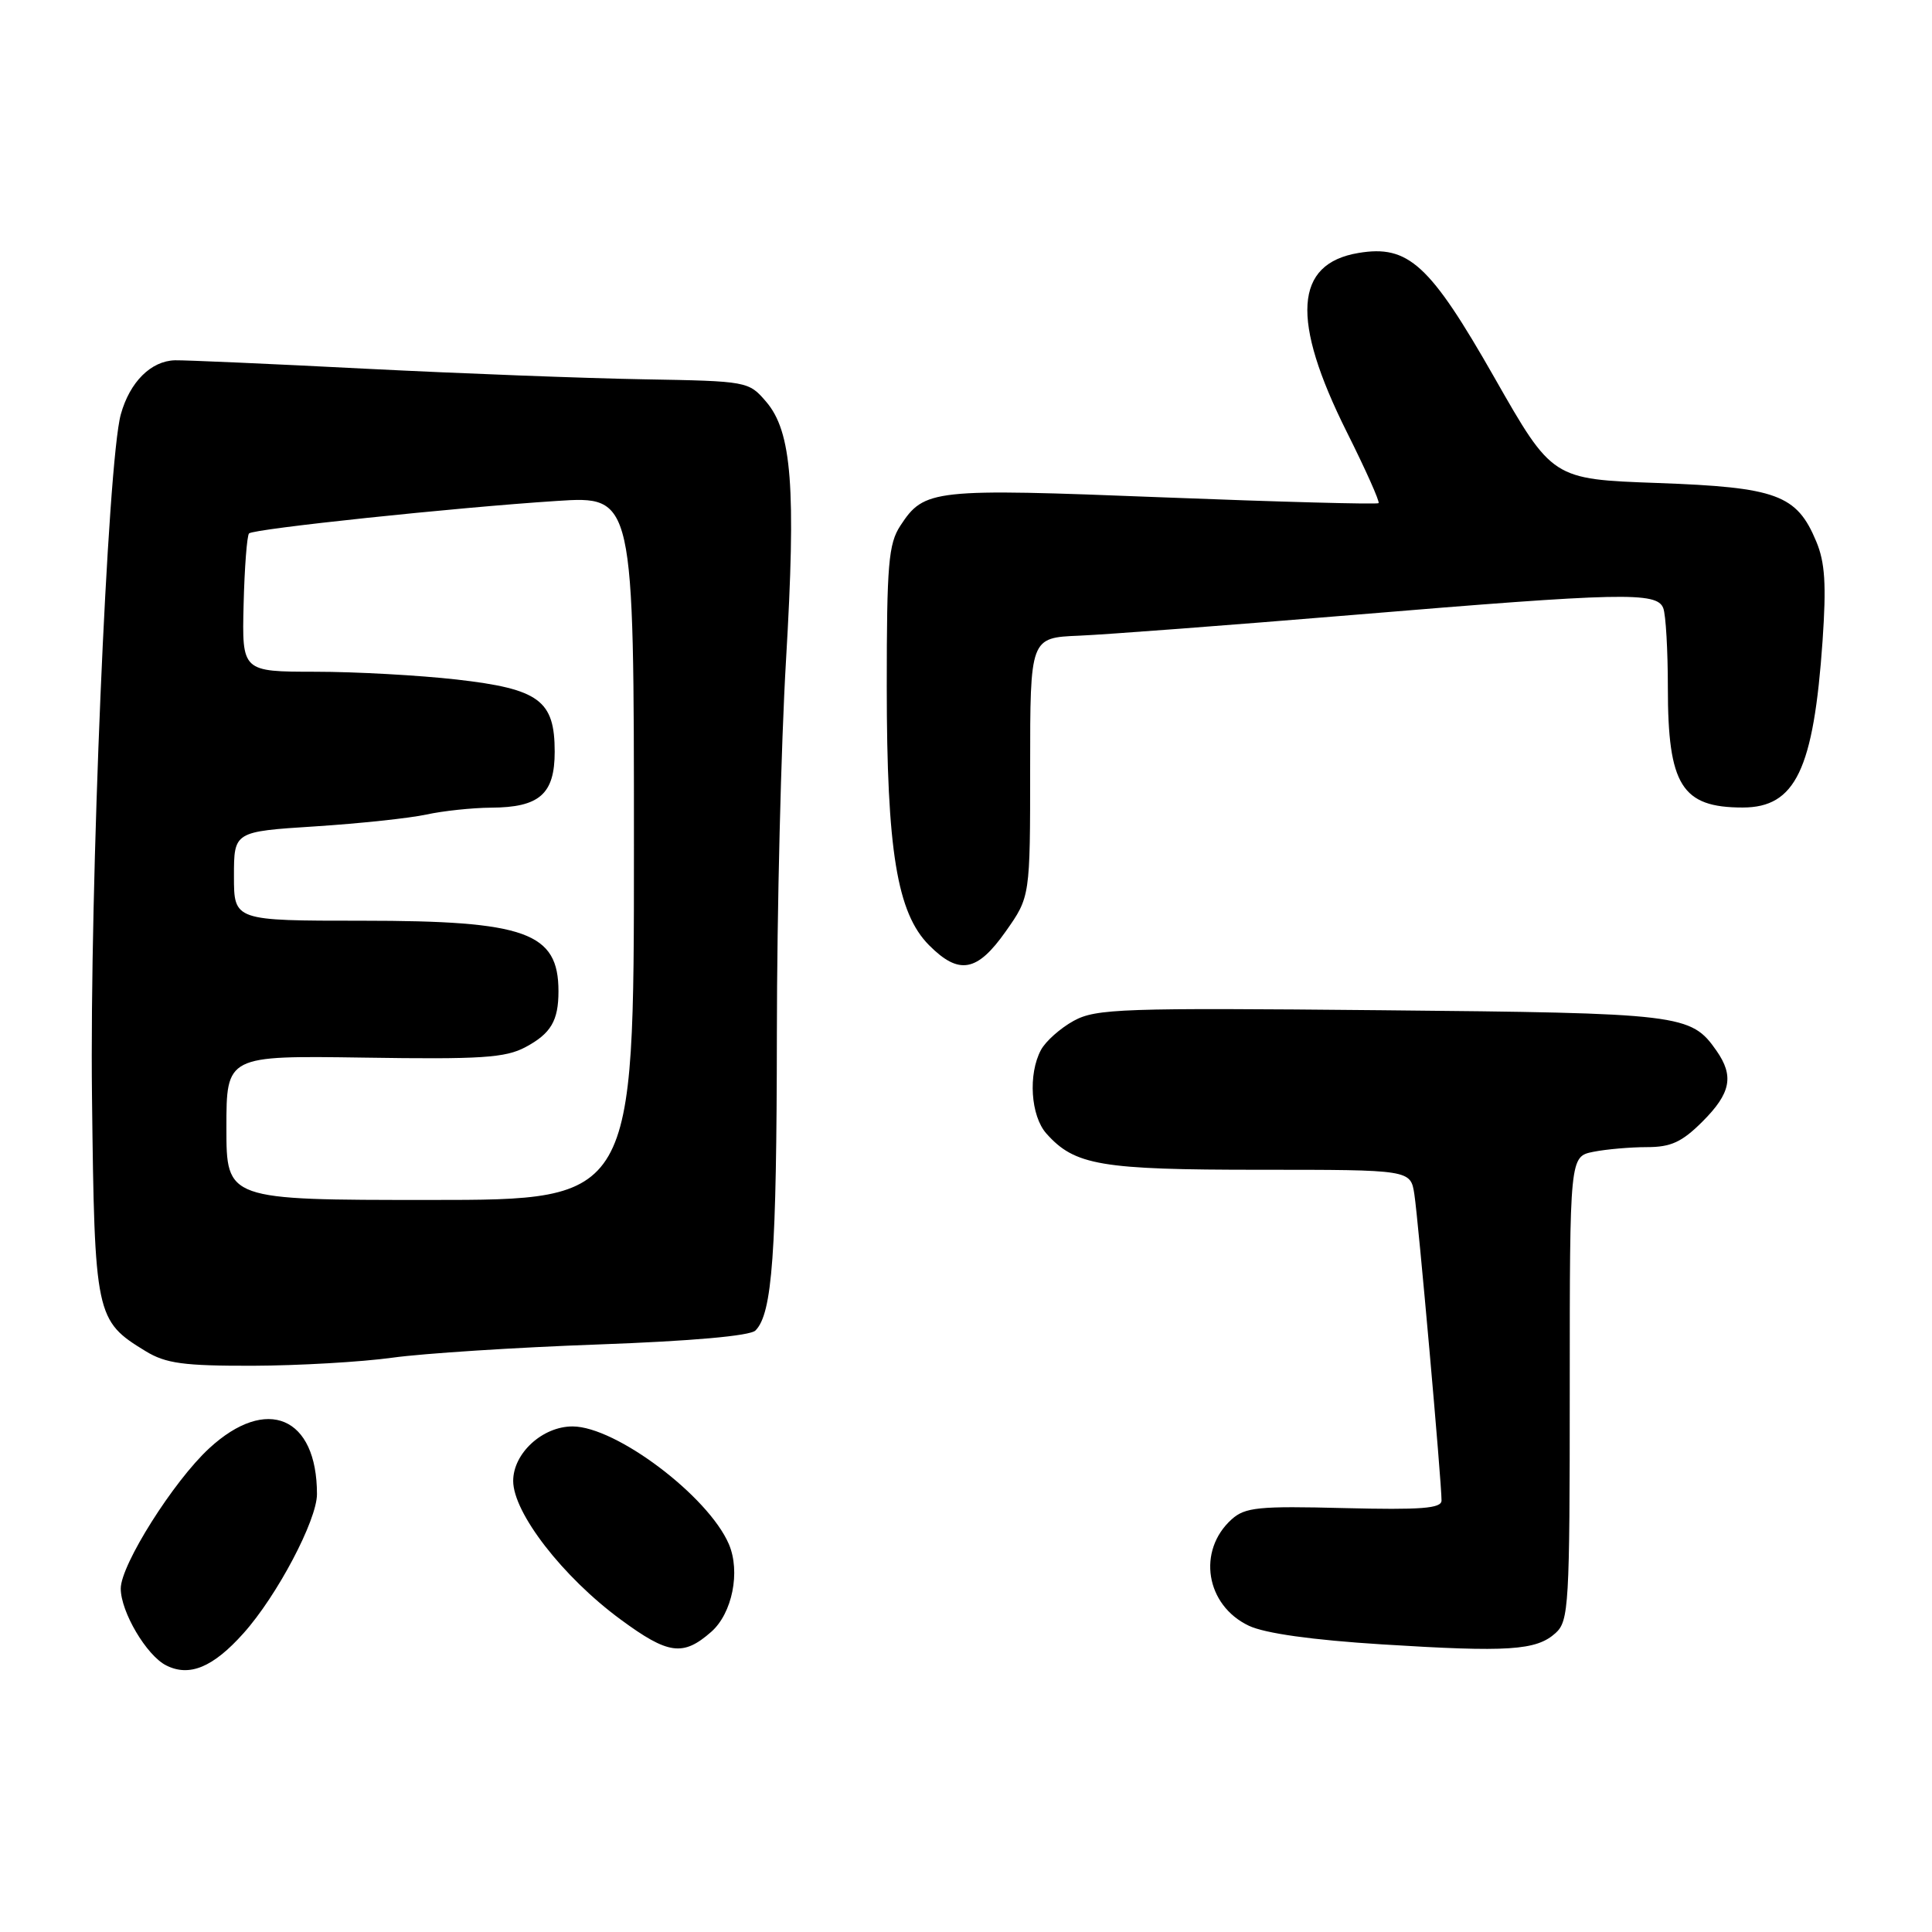 <?xml version="1.0" encoding="UTF-8" standalone="no"?>
<!DOCTYPE svg PUBLIC "-//W3C//DTD SVG 1.1//EN" "http://www.w3.org/Graphics/SVG/1.1/DTD/svg11.dtd" >
<svg xmlns="http://www.w3.org/2000/svg" xmlns:xlink="http://www.w3.org/1999/xlink" version="1.1" viewBox="0 0 256 256">
 <g >
 <path fill="currentColor"
d=" M 32.26 216.42 C 36.71 211.46 42.00 201.43 42.00 197.98 C 42.00 187.71 35.34 184.88 27.72 191.91 C 22.99 196.27 16.00 207.35 16.00 210.49 C 16.00 213.57 19.41 219.35 22.01 220.67 C 25.09 222.23 28.22 220.94 32.26 216.42 Z  M 94.24 216.23 C 97.03 213.78 98.14 208.26 96.58 204.61 C 93.84 198.24 81.63 189.03 75.88 189.01 C 71.89 189.00 68.00 192.56 68.00 196.23 C 68.00 200.46 74.58 208.96 82.22 214.58 C 88.54 219.24 90.51 219.51 94.24 216.23 Z  M 206.12 216.39 C 207.88 214.80 208.00 212.74 208.00 183.97 C 208.00 153.25 208.00 153.25 211.13 152.62 C 212.84 152.28 216.04 152.00 218.23 152.00 C 221.41 152.00 222.87 151.33 225.60 148.60 C 229.35 144.85 229.79 142.58 227.44 139.22 C 224.05 134.38 222.89 134.24 183.00 133.86 C 148.68 133.53 145.23 133.65 142.28 135.26 C 140.51 136.23 138.55 137.97 137.93 139.13 C 136.21 142.34 136.57 147.86 138.65 150.20 C 142.41 154.42 145.83 155.00 166.92 155.00 C 186.91 155.00 186.91 155.00 187.41 158.25 C 187.93 161.63 191.03 196.50 191.01 198.83 C 191.00 199.88 188.31 200.08 178.11 199.83 C 166.76 199.54 164.98 199.72 163.20 201.32 C 158.59 205.48 159.76 212.71 165.48 215.42 C 167.61 216.43 173.88 217.31 183.14 217.89 C 199.87 218.94 203.57 218.70 206.12 216.39 Z  M 52.00 179.90 C 56.12 179.33 68.38 178.54 79.23 178.15 C 91.69 177.70 99.39 177.01 100.10 176.30 C 102.34 174.06 102.91 166.08 102.94 137.00 C 102.95 120.78 103.50 98.50 104.15 87.50 C 105.50 64.59 104.93 57.20 101.51 53.22 C 99.20 50.53 99.03 50.50 85.34 50.26 C 77.73 50.13 61.15 49.50 48.50 48.86 C 35.85 48.21 24.46 47.71 23.19 47.74 C 20.01 47.82 17.20 50.61 16.01 54.90 C 14.25 61.18 11.86 117.76 12.19 145.32 C 12.53 174.39 12.66 174.99 19.30 179.04 C 21.97 180.67 24.33 180.99 33.50 180.97 C 39.55 180.95 47.88 180.47 52.00 179.90 Z  M 133.27 123.41 C 136.50 118.83 136.50 118.83 136.50 101.66 C 136.50 84.50 136.50 84.50 143.00 84.23 C 146.57 84.08 162.91 82.84 179.31 81.48 C 215.02 78.51 219.56 78.41 220.39 80.58 C 220.73 81.45 221.00 86.20 221.00 91.13 C 221.00 104.05 222.84 107.00 230.91 107.00 C 237.91 107.00 240.31 101.99 241.50 84.91 C 242.01 77.47 241.83 74.52 240.66 71.74 C 238.08 65.54 235.42 64.57 219.64 64.00 C 205.69 63.50 205.69 63.50 198.00 50.00 C 189.46 35.01 186.62 32.41 180.00 33.52 C 171.50 34.94 171.02 42.36 178.46 57.25 C 180.96 62.24 182.85 66.48 182.67 66.67 C 182.48 66.85 169.60 66.51 154.05 65.90 C 123.54 64.70 122.48 64.81 119.30 69.66 C 117.73 72.06 117.50 74.77 117.50 90.96 C 117.50 112.69 118.86 120.98 123.11 125.25 C 127.07 129.23 129.48 128.80 133.27 123.41 Z  M 30.00 149.43 C 30.00 139.87 30.00 139.87 48.25 140.14 C 63.75 140.38 66.97 140.17 69.63 138.75 C 73.00 136.95 74.00 135.25 74.00 131.35 C 74.00 123.55 69.70 122.00 48.03 122.00 C 31.00 122.00 31.00 122.00 31.00 116.10 C 31.00 110.19 31.00 110.19 41.75 109.50 C 47.66 109.12 54.30 108.41 56.50 107.93 C 58.70 107.45 62.55 107.04 65.06 107.02 C 71.49 106.99 73.50 105.22 73.50 99.61 C 73.50 92.80 71.46 91.29 60.50 90.04 C 55.55 89.48 47.13 89.01 41.78 89.01 C 32.06 89.00 32.06 89.00 32.28 80.08 C 32.40 75.18 32.73 70.95 33.00 70.68 C 33.64 70.07 60.31 67.25 73.75 66.38 C 84.00 65.71 84.00 65.71 84.00 112.36 C 84.00 159.00 84.00 159.00 57.00 159.00 C 30.00 159.00 30.00 159.00 30.00 149.43 Z "/>
</g>
</svg>